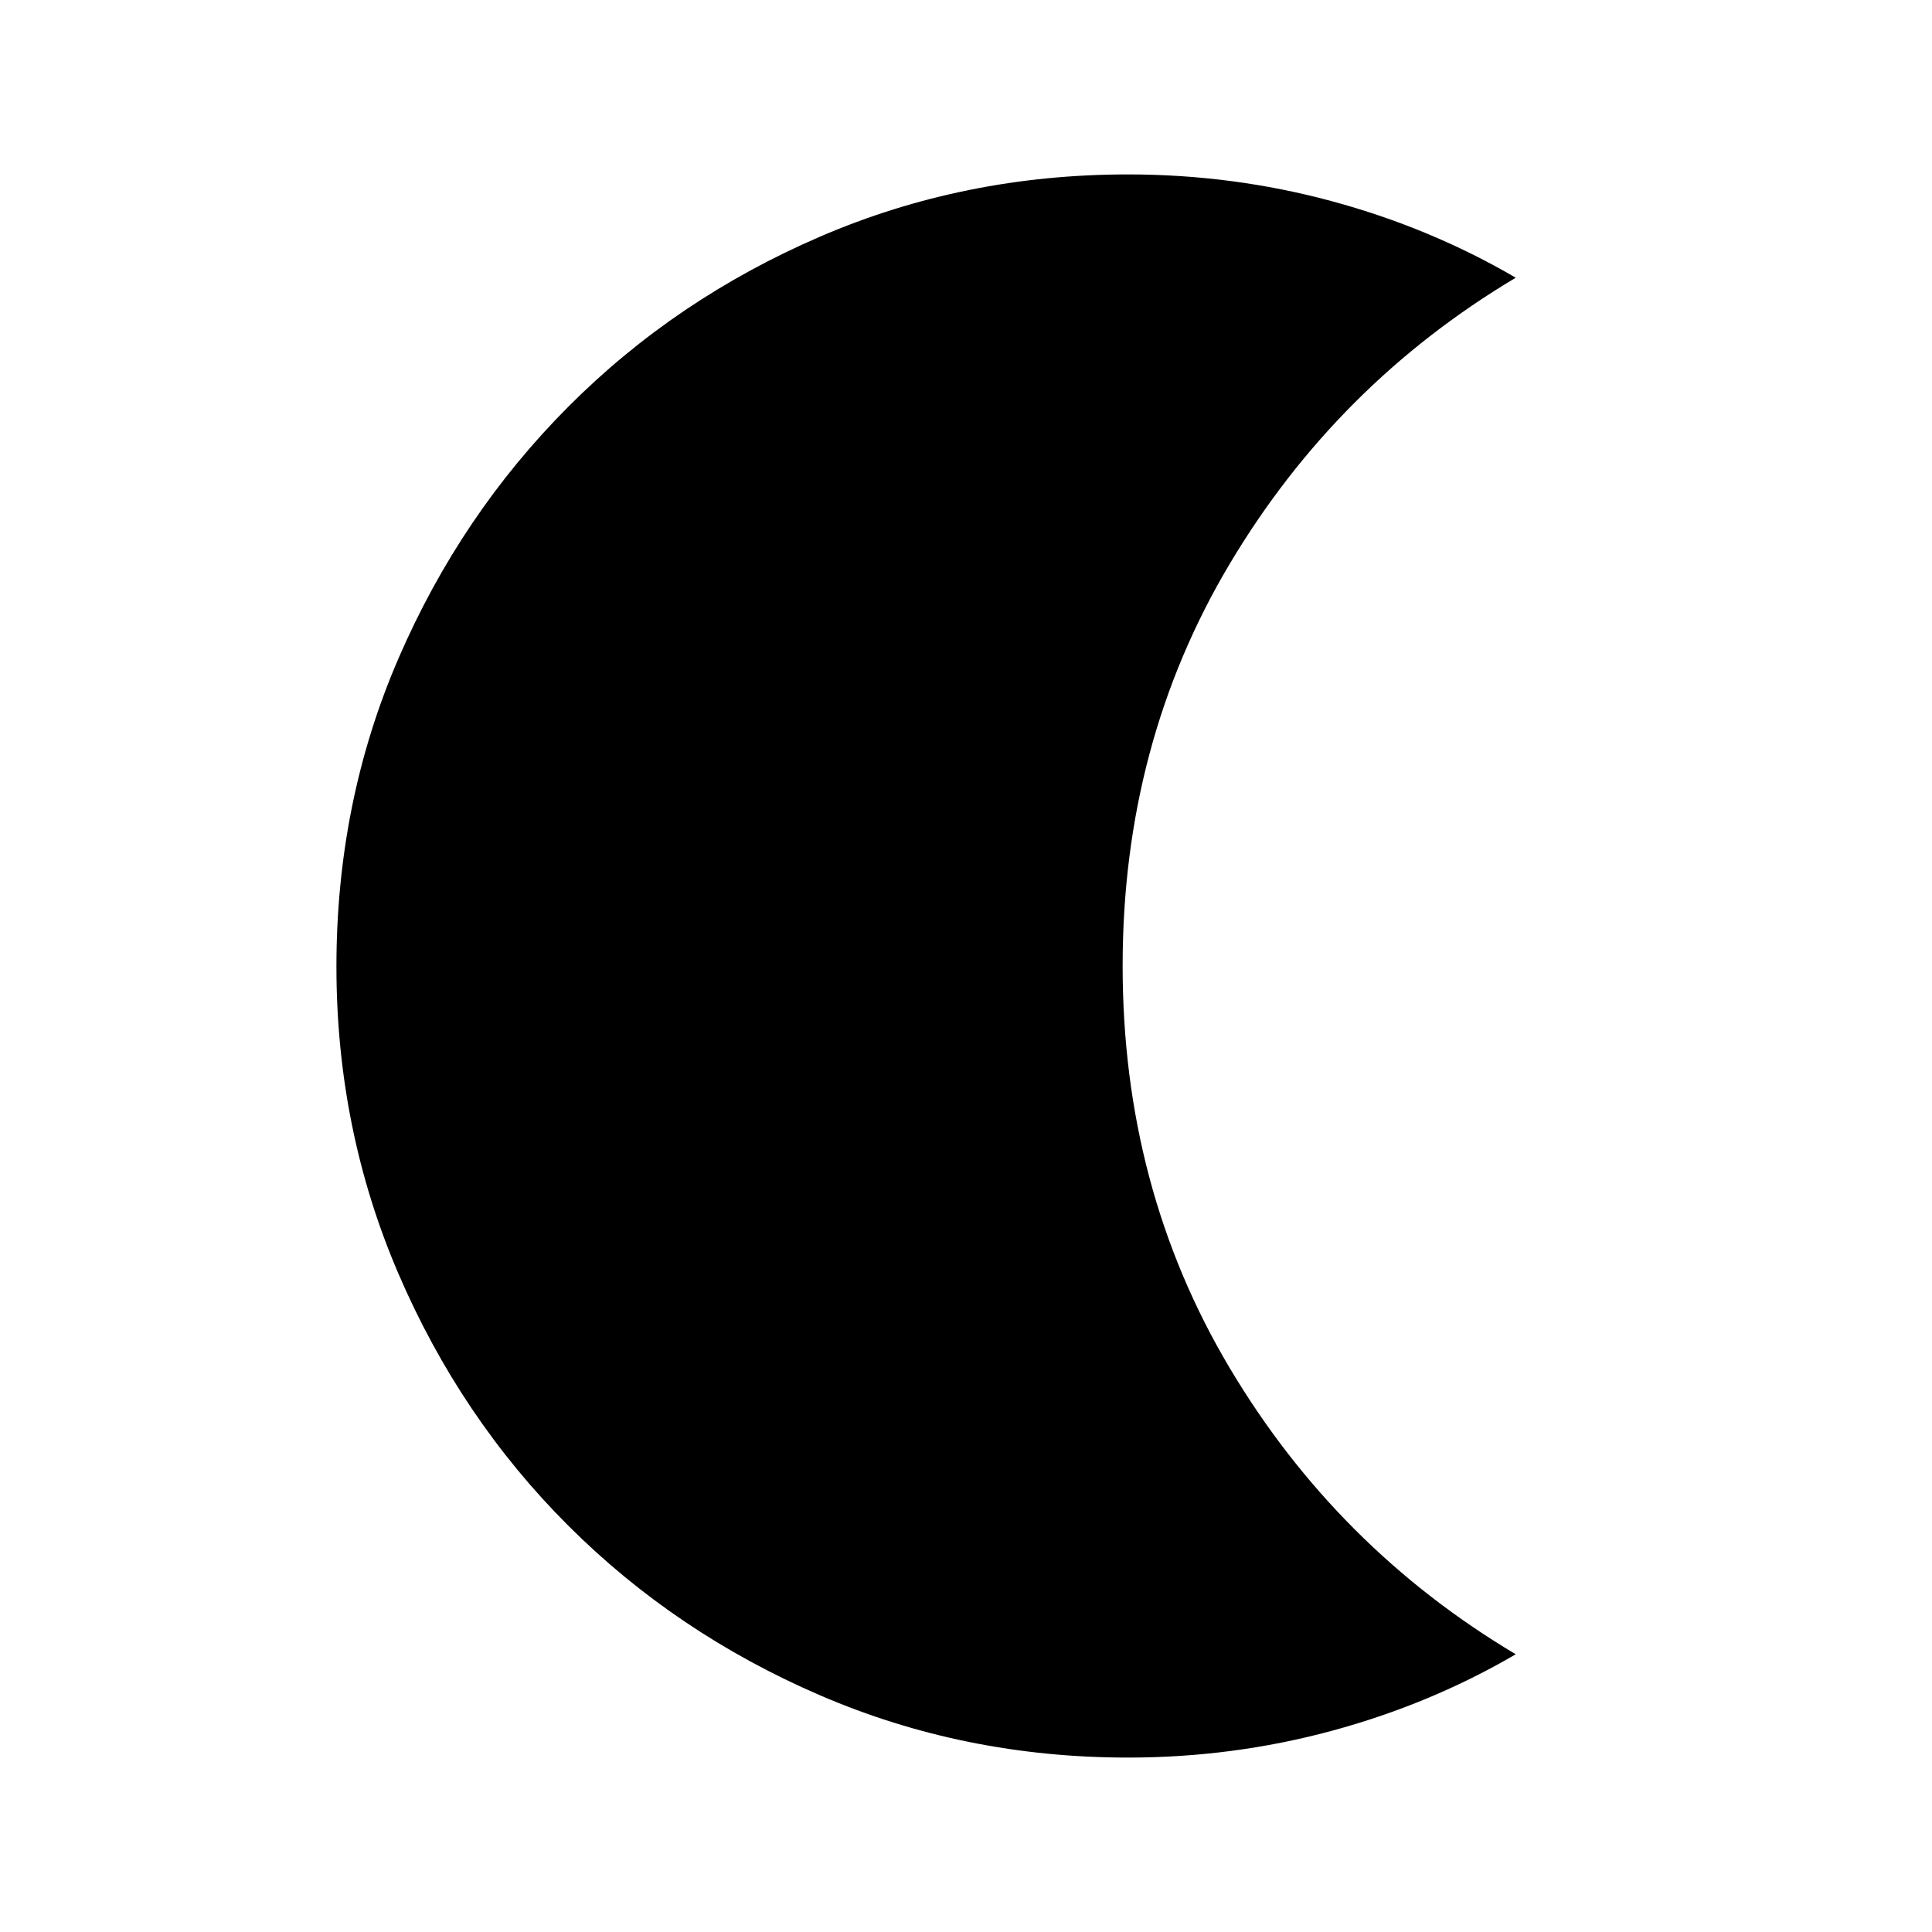 <svg xmlns="http://www.w3.org/2000/svg" height="40" viewBox="0 -960 960 960" width="40"><path d="M560.5-86.67q-81.23 0-152.93-30.9t-125.23-84.37q-53.52-53.46-84.35-125.14-30.82-71.67-30.82-152.64 0-81.95 30.9-153.28 30.9-71.34 84.37-124.96 53.46-53.63 125.15-84.5 71.69-30.87 152.91-30.87 51.98 0 101.07 13.25 49.1 13.25 91.6 38.08-89 53-142.17 142.24-53.17 89.25-53.17 199.69T611-280.31Q664.17-191 753.17-138q-42.5 24.83-91.6 38.08-49.09 13.25-101.07 13.25Z"/></svg>